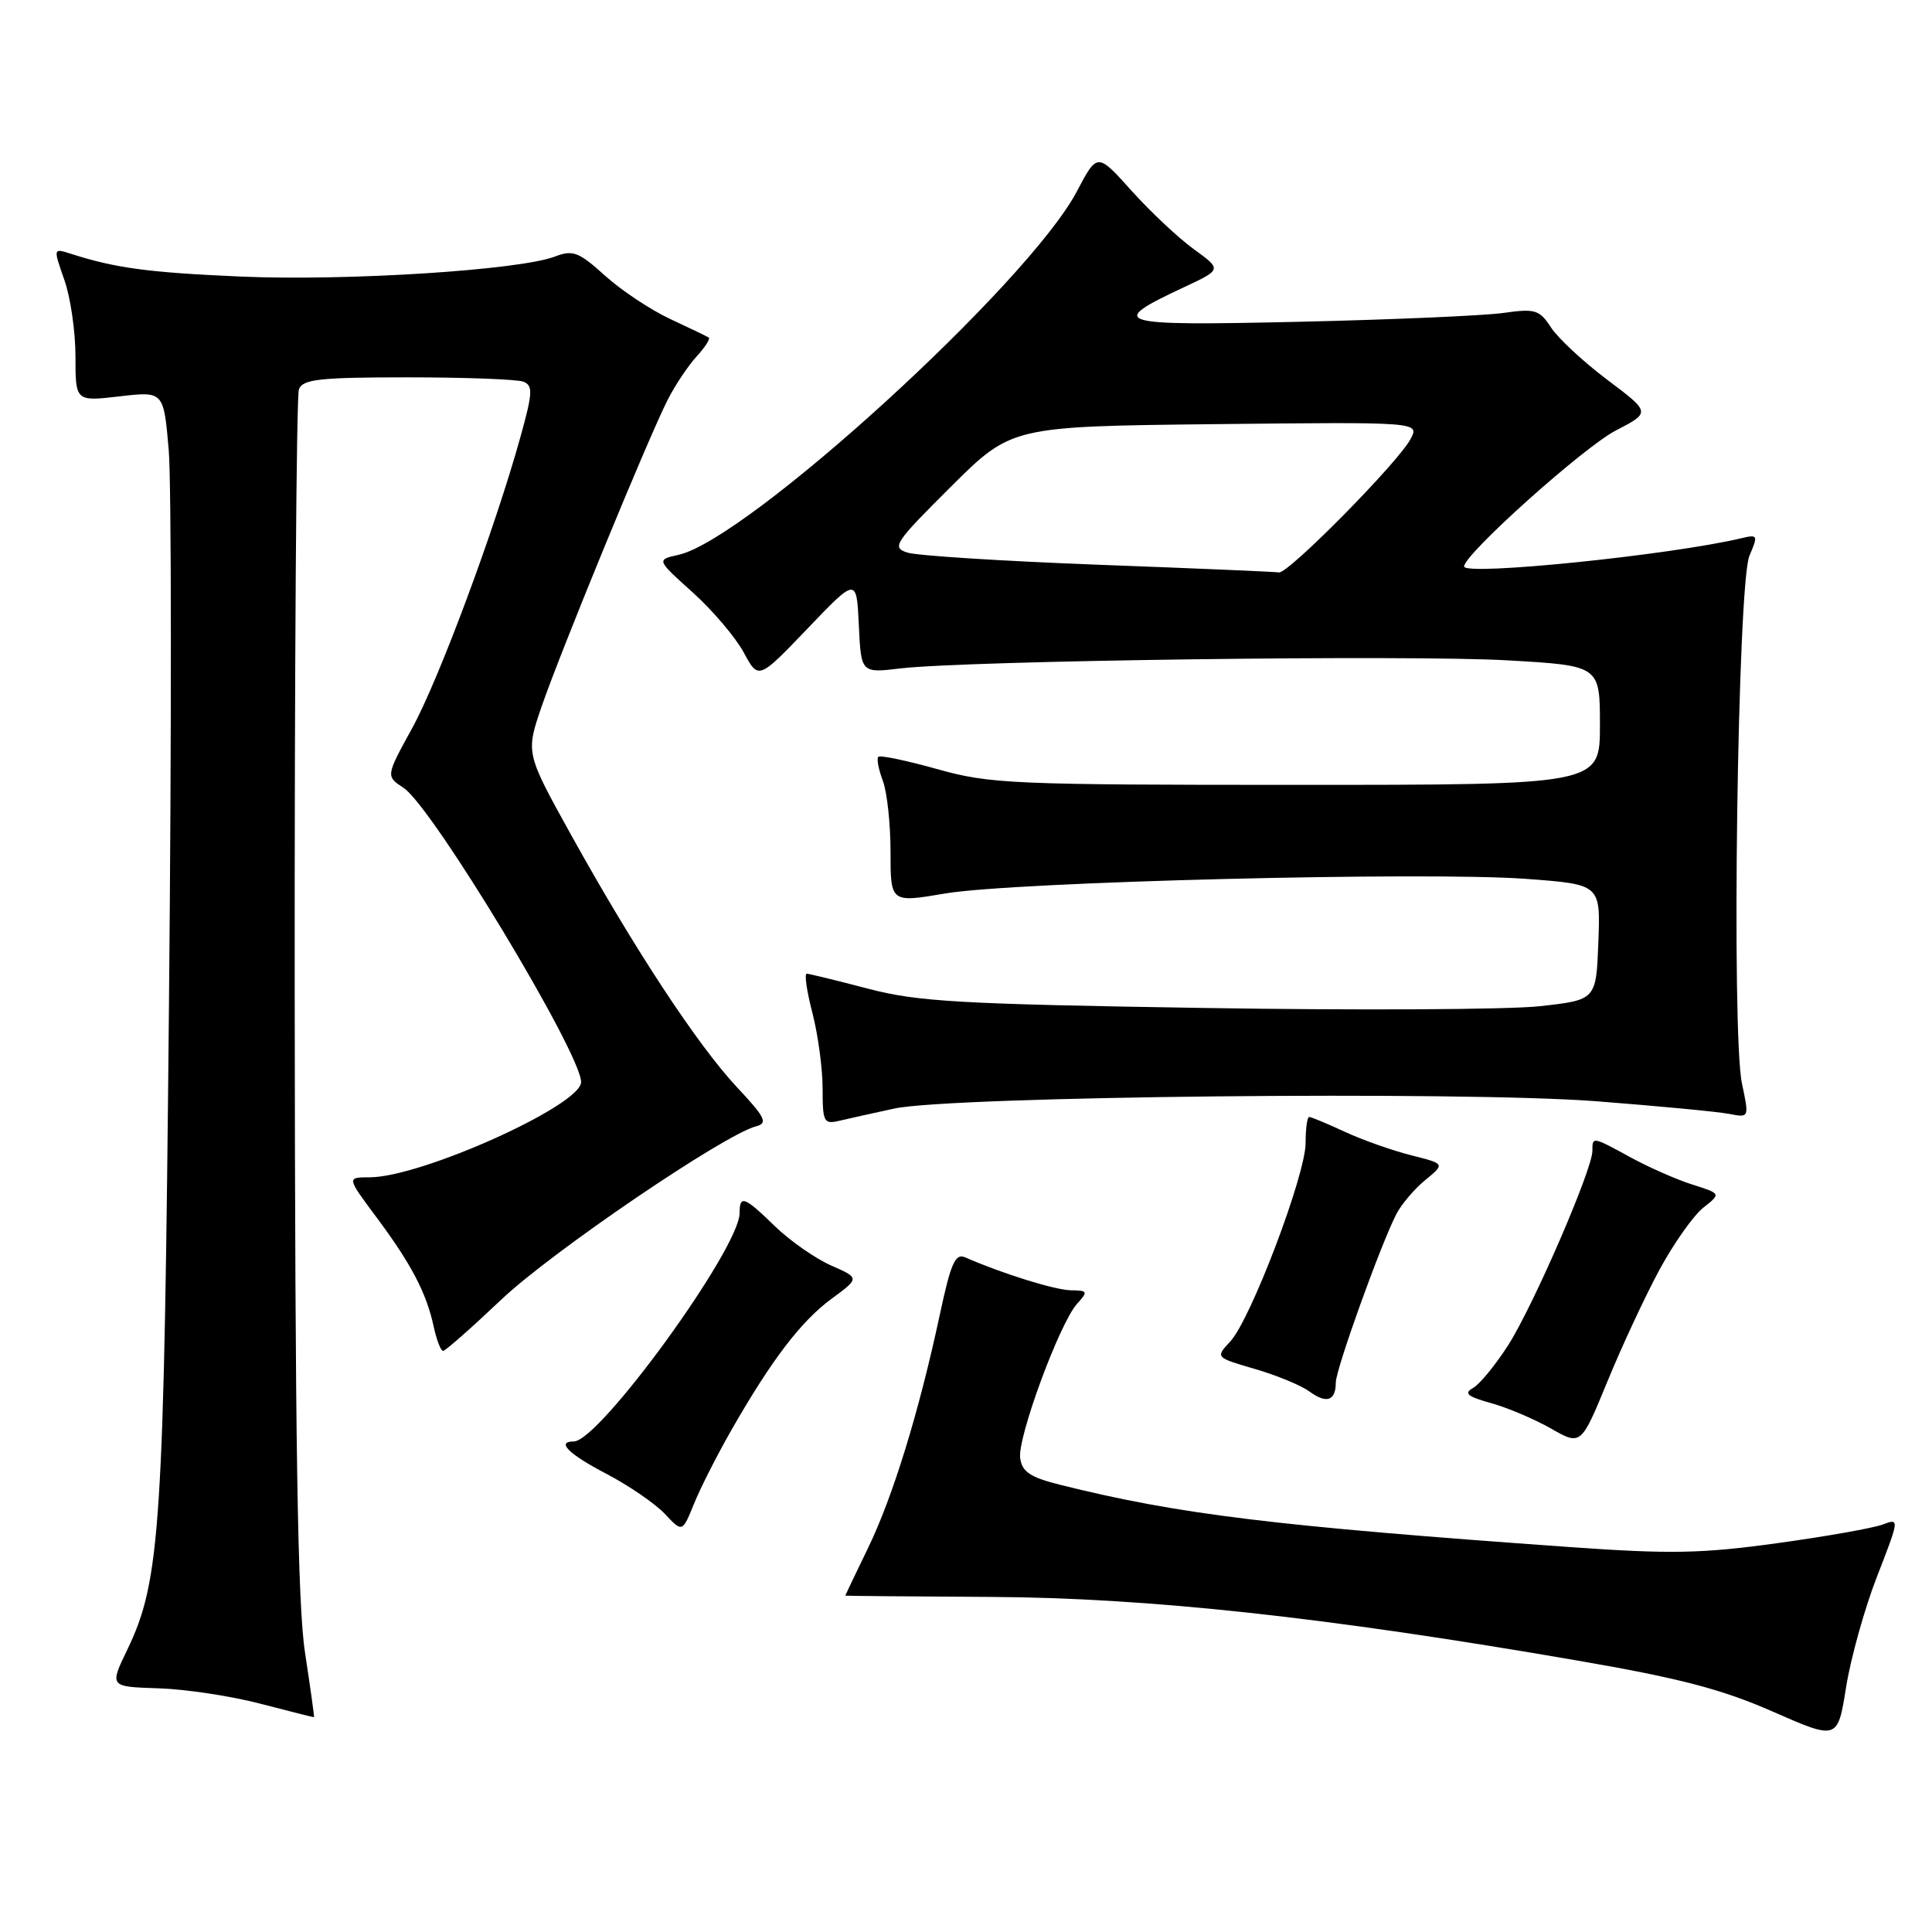 <?xml version="1.0" encoding="UTF-8" standalone="no"?>
<!DOCTYPE svg PUBLIC "-//W3C//DTD SVG 1.1//EN" "http://www.w3.org/Graphics/SVG/1.1/DTD/svg11.dtd" >
<svg xmlns="http://www.w3.org/2000/svg" xmlns:xlink="http://www.w3.org/1999/xlink" version="1.1" viewBox="0 0 256 256">
 <g >
 <path fill="currentColor"
d=" M 248.74 208.83 C 251.69 201.25 251.70 201.16 249.49 202.00 C 248.26 202.47 241.96 203.59 235.48 204.48 C 225.48 205.86 221.36 205.94 208.10 205.00 C 168.86 202.21 156.21 200.67 140.50 196.75 C 136.51 195.75 135.43 195.04 135.18 193.21 C 134.79 190.53 140.40 175.32 142.71 172.77 C 144.20 171.12 144.14 171.00 141.90 170.97 C 139.81 170.94 132.80 168.76 127.90 166.61 C 126.58 166.03 126.00 167.33 124.53 174.20 C 121.77 187.09 118.33 198.29 115.02 205.12 C 113.36 208.55 112.00 211.39 112.00 211.43 C 112.01 211.47 120.67 211.54 131.25 211.60 C 152.07 211.71 175.65 214.26 209.06 220.04 C 222.58 222.37 228.18 223.84 234.91 226.80 C 243.50 230.57 243.50 230.57 244.62 223.54 C 245.24 219.67 247.09 213.05 248.74 208.83 Z  M 40.42 219.00 C 39.43 212.57 39.10 191.35 39.05 131.83 C 39.02 88.56 39.27 52.45 39.61 51.58 C 40.12 50.25 42.35 50.00 54.03 50.00 C 61.62 50.00 68.51 50.26 69.33 50.57 C 70.64 51.08 70.60 52.00 68.96 57.90 C 65.59 70.05 58.16 90.04 54.60 96.51 C 51.12 102.85 51.12 102.85 53.47 104.39 C 57.27 106.88 77.00 139.58 77.00 143.38 C 77.00 146.46 55.81 156.00 48.96 156.00 C 45.94 156.00 45.94 156.00 49.85 161.25 C 54.48 167.45 56.50 171.31 57.46 175.75 C 57.84 177.54 58.41 179.00 58.71 179.00 C 59.02 179.00 62.48 175.94 66.42 172.21 C 73.03 165.93 95.93 150.35 100.19 149.24 C 101.78 148.82 101.42 148.08 97.63 144.04 C 92.41 138.45 84.03 125.70 75.68 110.64 C 69.66 99.78 69.66 99.78 71.76 93.64 C 74.21 86.49 85.86 58.12 88.46 53.00 C 89.43 51.08 91.16 48.49 92.29 47.25 C 93.42 46.02 94.15 44.88 93.92 44.73 C 93.69 44.58 91.38 43.47 88.79 42.26 C 86.20 41.05 82.31 38.47 80.15 36.51 C 76.67 33.37 75.91 33.08 73.51 34.00 C 68.77 35.80 45.97 37.25 32.00 36.65 C 19.57 36.11 15.32 35.53 9.27 33.59 C 7.06 32.89 7.06 32.91 8.52 37.07 C 9.34 39.37 10.00 43.94 10.00 47.22 C 10.00 53.20 10.00 53.20 15.85 52.52 C 21.69 51.84 21.69 51.84 22.36 59.67 C 22.72 63.98 22.74 96.97 22.39 133.00 C 21.73 202.51 21.28 209.43 16.86 218.61 C 14.50 223.50 14.50 223.50 21.00 223.71 C 24.58 223.82 30.65 224.74 34.50 225.75 C 38.35 226.75 41.55 227.56 41.61 227.54 C 41.67 227.52 41.13 223.68 40.42 219.00 Z  M 96.92 189.48 C 102.25 180.17 106.13 175.08 110.19 172.09 C 113.92 169.35 113.92 169.35 110.10 167.67 C 108.01 166.74 104.67 164.41 102.69 162.49 C 98.61 158.52 98.00 158.30 98.00 160.75 C 97.99 165.43 79.42 191.00 76.03 191.00 C 73.65 191.00 75.35 192.68 80.39 195.31 C 83.35 196.86 86.81 199.24 88.09 200.59 C 90.41 203.07 90.41 203.07 91.96 199.26 C 92.80 197.17 95.04 192.77 96.92 189.48 Z  M 219.92 168.19 C 221.81 164.71 224.41 161.04 225.70 160.02 C 228.05 158.17 228.05 158.17 224.28 156.97 C 222.20 156.32 218.53 154.70 216.12 153.39 C 210.96 150.57 211.00 150.58 211.00 152.51 C 211.00 154.97 203.13 173.12 199.83 178.26 C 198.15 180.88 196.06 183.43 195.18 183.92 C 193.93 184.62 194.44 185.05 197.54 185.91 C 199.72 186.51 203.30 188.03 205.50 189.28 C 209.49 191.56 209.49 191.56 213.00 183.03 C 214.92 178.34 218.04 171.66 219.92 168.19 Z  M 177.00 183.19 C 177.01 181.41 182.96 164.86 185.04 160.84 C 185.71 159.55 187.43 157.53 188.87 156.35 C 191.48 154.21 191.48 154.21 186.99 153.08 C 184.52 152.46 180.58 151.07 178.22 149.98 C 175.87 148.89 173.73 148.00 173.47 148.00 C 173.21 148.00 173.00 149.55 173.00 151.45 C 173.00 155.69 165.73 174.83 163.02 177.75 C 161.04 179.87 161.04 179.87 166.27 181.39 C 169.15 182.23 172.40 183.57 173.49 184.37 C 175.77 186.04 177.00 185.63 177.00 183.19 Z  M 118.50 146.89 C 126.07 145.25 193.65 144.55 211.50 145.92 C 219.75 146.56 227.69 147.31 229.14 147.60 C 231.78 148.11 231.78 148.11 230.82 143.58 C 229.40 136.93 230.24 77.27 231.81 73.64 C 232.97 70.92 232.92 70.80 230.77 71.31 C 221.38 73.55 194.00 76.34 194.00 75.06 C 194.00 73.45 209.84 59.25 214.11 57.04 C 218.73 54.65 218.73 54.65 212.98 50.33 C 209.82 47.95 206.47 44.84 205.53 43.41 C 203.98 41.03 203.43 40.87 199.17 41.47 C 196.60 41.83 184.41 42.36 172.07 42.64 C 147.54 43.19 146.56 42.89 156.92 38.04 C 161.90 35.71 161.90 35.71 158.20 33.03 C 156.16 31.55 152.45 28.07 149.95 25.29 C 145.40 20.22 145.40 20.22 142.69 25.36 C 136.28 37.54 99.04 71.51 89.90 73.52 C 86.97 74.17 86.97 74.17 91.78 78.49 C 94.42 80.87 97.46 84.45 98.54 86.44 C 100.50 90.08 100.50 90.08 107.00 83.29 C 113.50 76.50 113.50 76.50 113.80 82.84 C 114.10 89.19 114.10 89.19 119.30 88.57 C 128.04 87.53 186.73 86.75 199.75 87.50 C 212.00 88.20 212.00 88.20 212.00 96.10 C 212.00 104.00 212.00 104.00 171.81 104.00 C 134.17 104.00 131.16 103.87 124.22 101.92 C 120.15 100.78 116.62 100.04 116.38 100.28 C 116.14 100.53 116.41 101.94 116.97 103.43 C 117.54 104.91 118.00 109.17 118.00 112.88 C 118.00 119.62 118.00 119.62 125.25 118.39 C 134.31 116.84 189.12 115.47 202.29 116.46 C 212.08 117.19 212.08 117.19 211.79 124.85 C 211.50 132.50 211.50 132.50 204.00 133.33 C 199.88 133.78 179.85 133.89 159.50 133.56 C 127.13 133.05 121.56 132.73 115.00 131.00 C 110.88 129.92 107.23 129.03 106.90 129.02 C 106.56 129.01 106.90 131.35 107.65 134.22 C 108.39 137.09 109.00 141.60 109.00 144.24 C 109.00 148.71 109.16 149.00 111.25 148.50 C 112.49 148.21 115.75 147.48 118.50 146.89 Z  M 145.50 74.83 C 132.85 74.35 121.48 73.63 120.23 73.22 C 118.12 72.54 118.52 71.94 126.00 64.49 C 134.04 56.50 134.04 56.50 161.08 56.20 C 188.12 55.91 188.12 55.91 186.89 58.20 C 185.23 61.31 170.69 76.04 169.47 75.85 C 168.94 75.76 158.15 75.30 145.50 74.83 Z "/>
</g>
</svg>